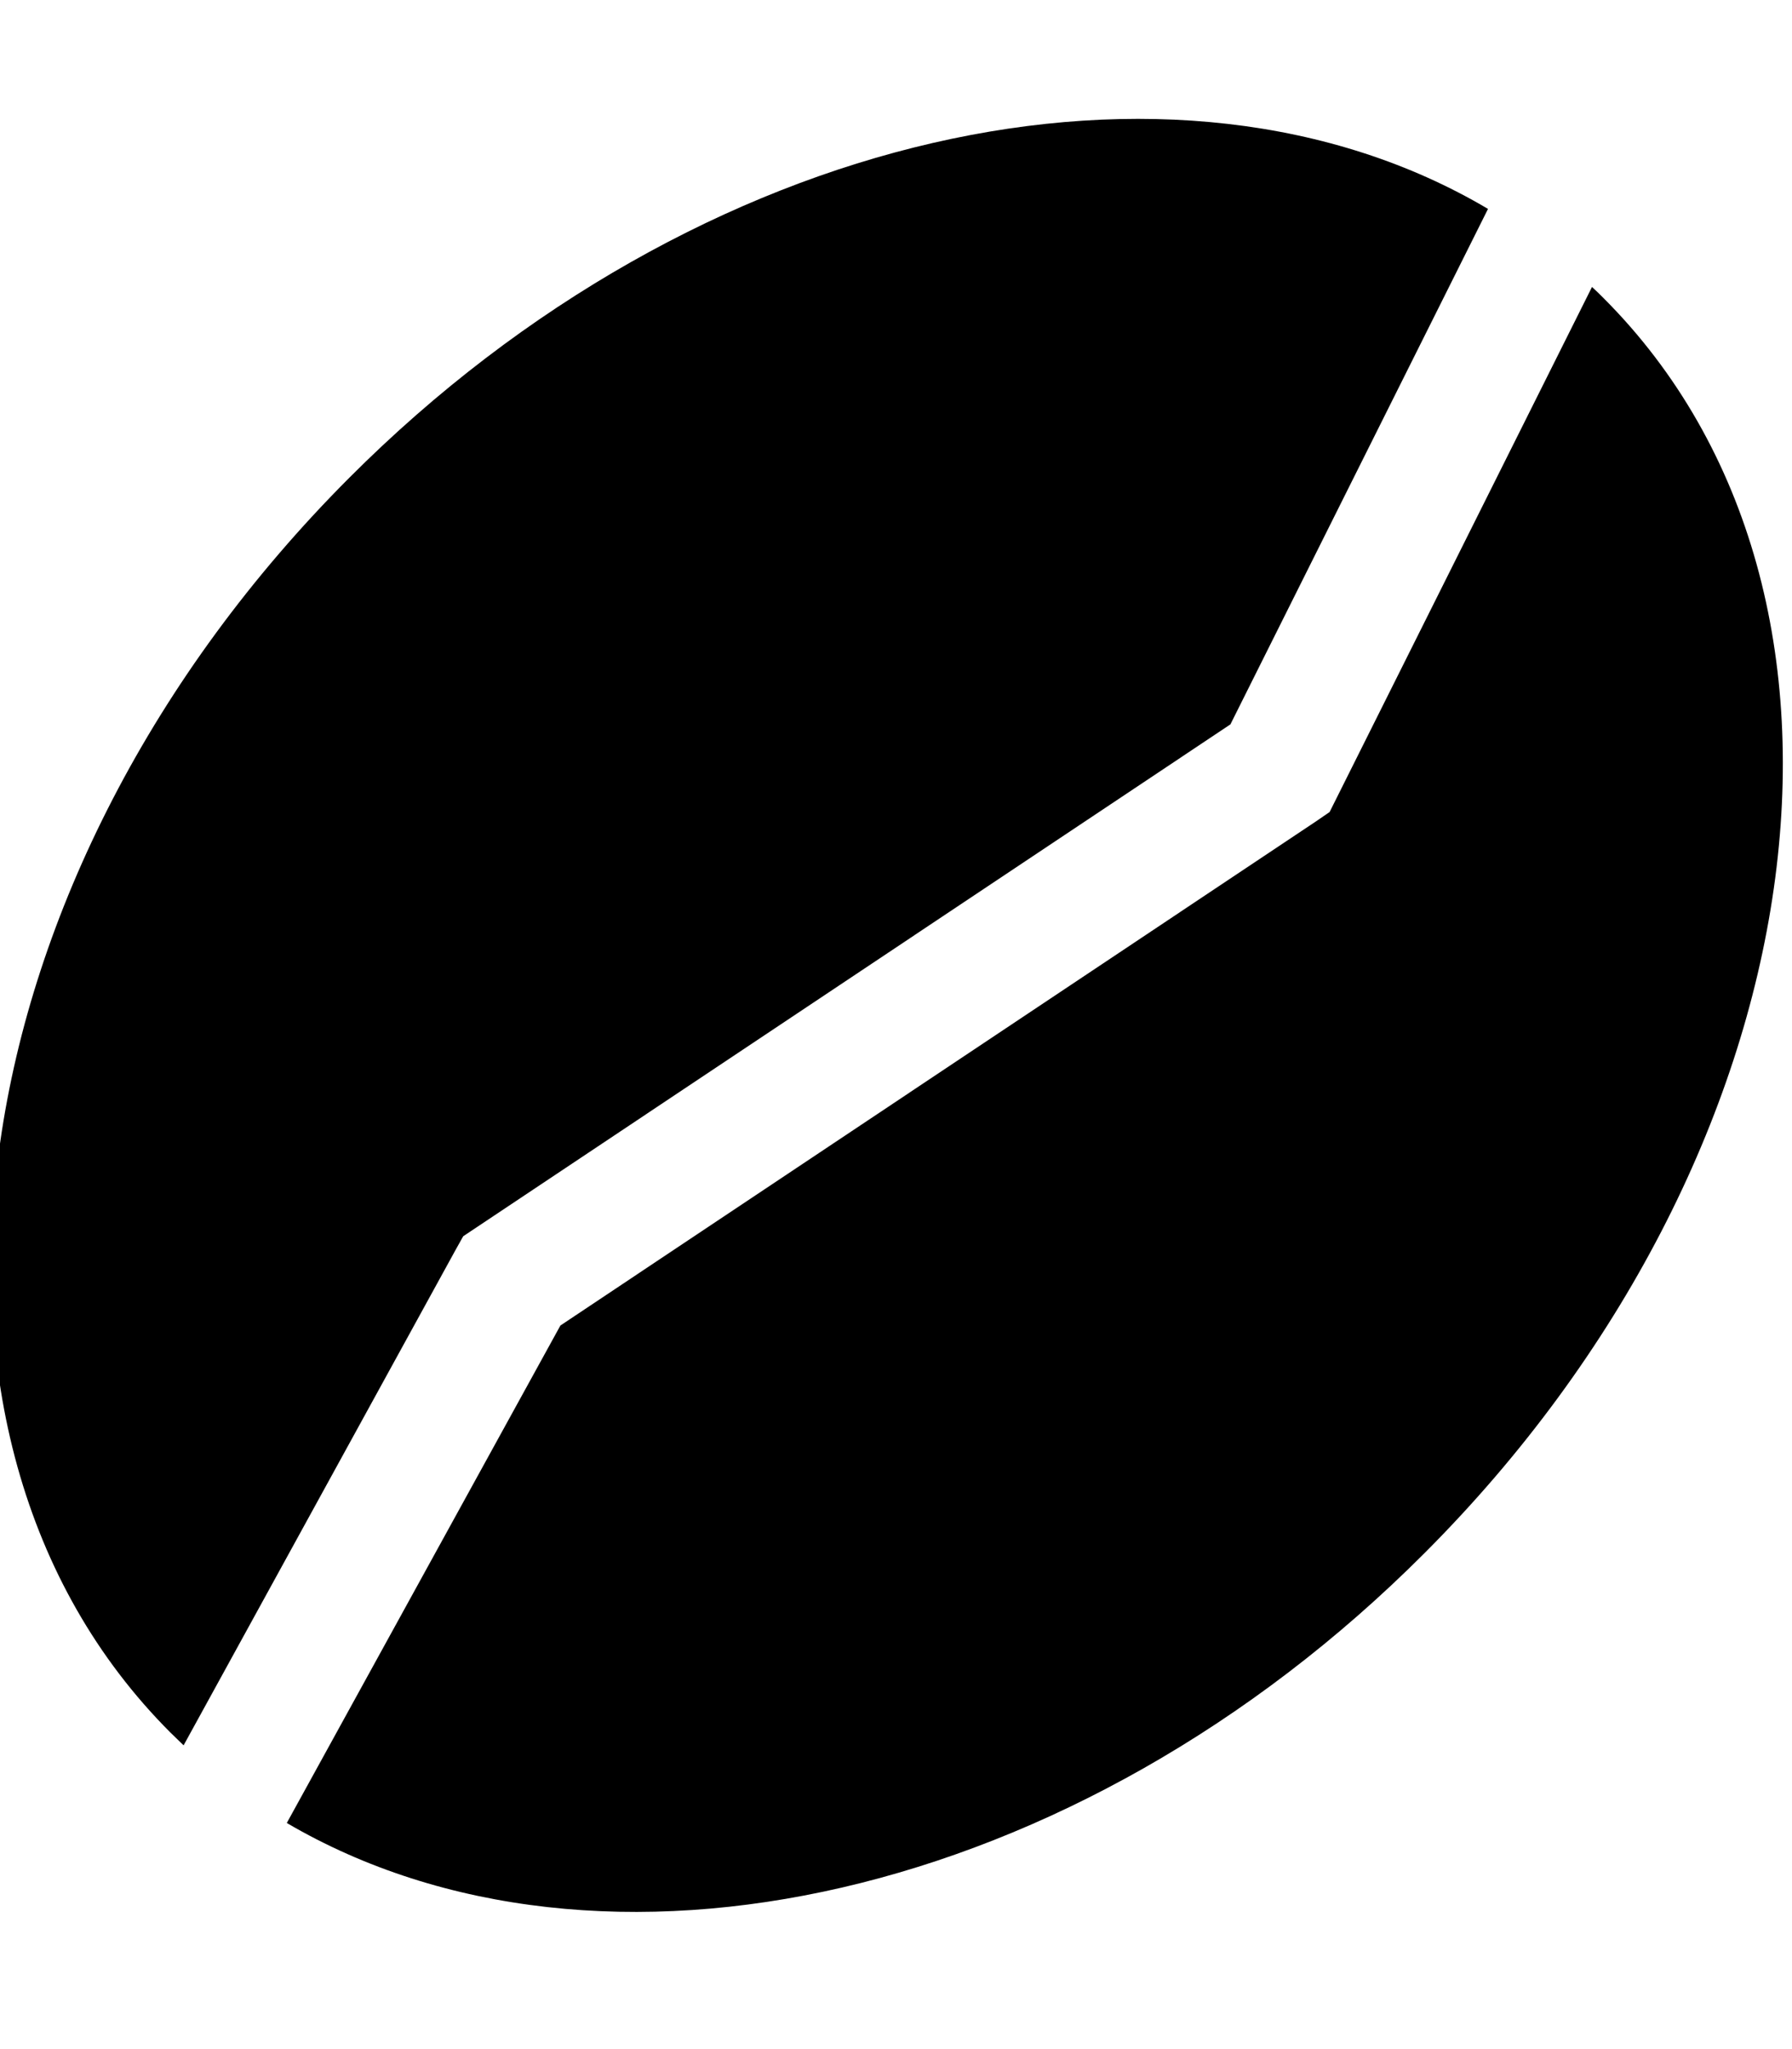 <svg xmlns="http://www.w3.org/2000/svg" viewBox="0 0 448 512"><!--! Font Awesome Pro 6.4.1 by @fontawesome - https://fontawesome.com License - https://fontawesome.com/license (Commercial License) Copyright 2023 Fonticons, Inc. --><path d="M398 71.7c1 .9 1.9 1.8 2.9 2.8c74.2 74.2 54.2 214.6-44.8 313.6C269 475.3 149.7 501.2 71.7 455.5l68.4-124.3L328.9 205.3l3.5-2.4 1.9-3.8L398 71.7zM45.9 436.1c-1.1-1.1-2.2-2.1-3.3-3.2c-74.2-74.2-54.2-214.6 44.8-313.6C174.6 32 294.1 6.1 372 52.2L307.6 181 119.1 306.7l-3.3 2.2-1.9 3.4L45.9 436.1z"/></svg>
